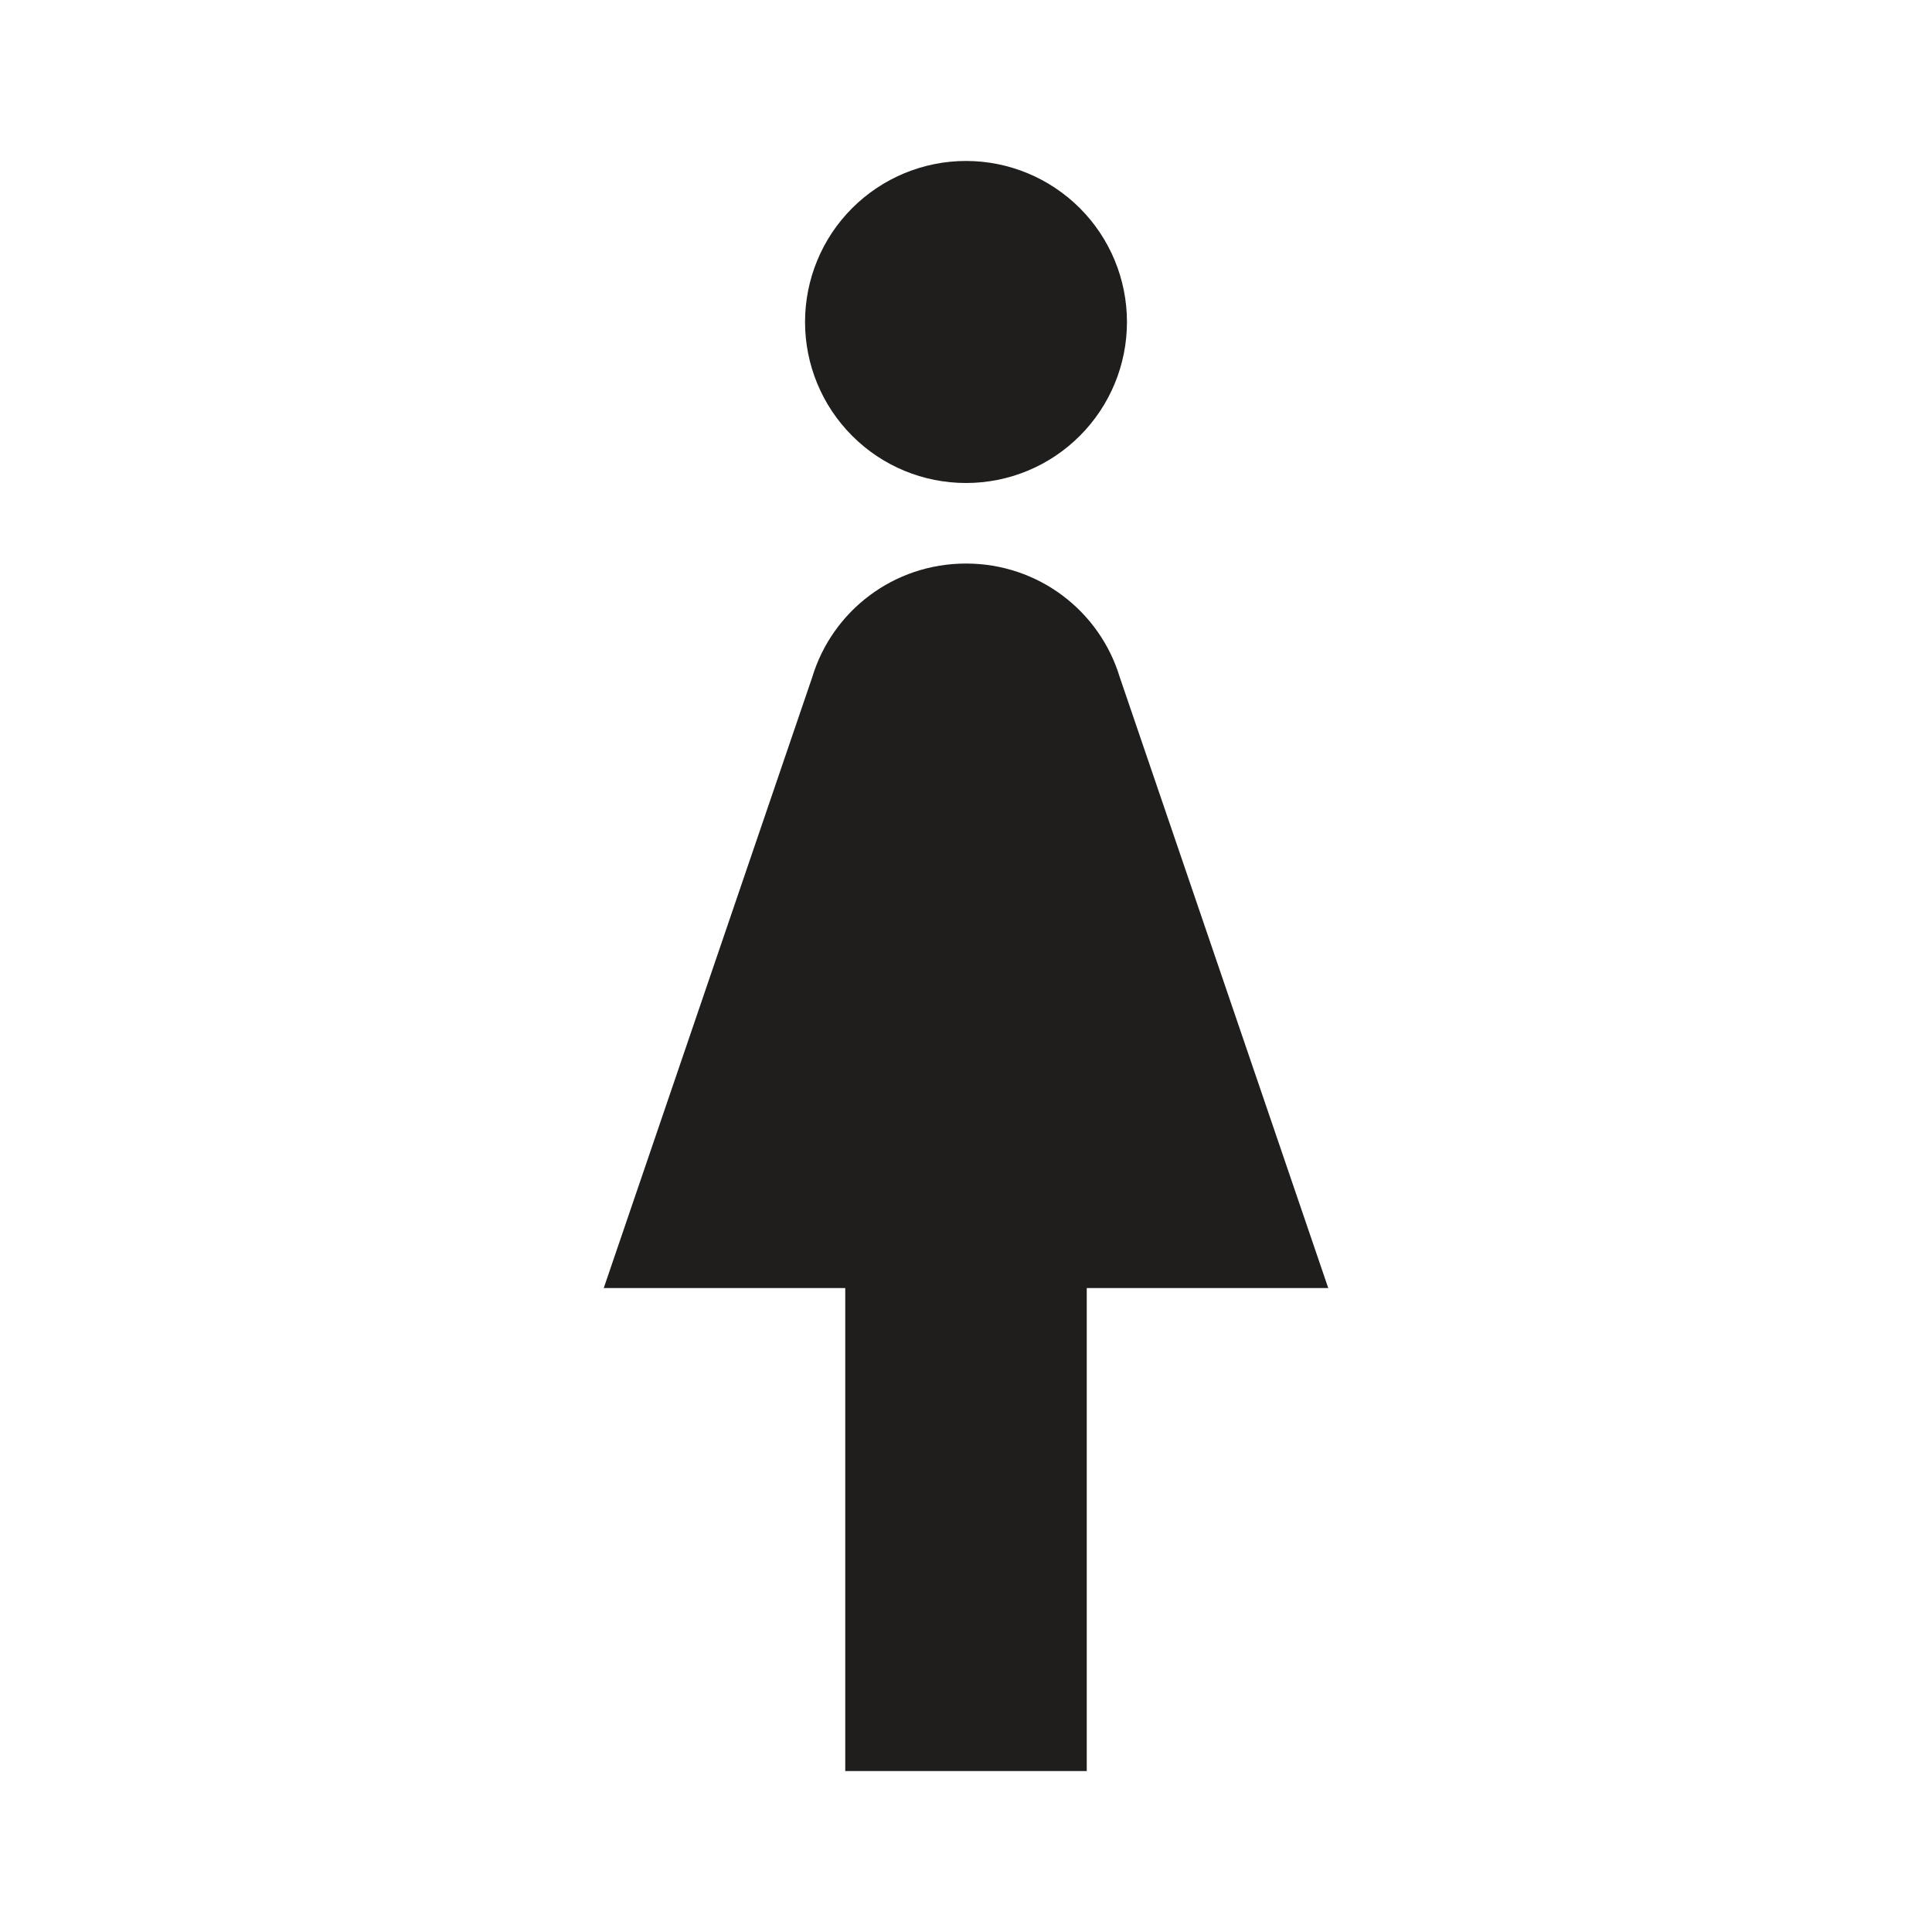 <svg xmlns="http://www.w3.org/2000/svg" width="16" height="16" viewBox="0 0 16 16" fill="none">
    <path d="M8 1.333C8.354 1.333 8.693 1.474 8.943 1.724C9.193 1.974 9.333 2.313 9.333 2.667C9.333 3.02 9.193 3.359 8.943 3.609C8.693 3.86 8.354 4 8 4C7.646 4 7.307 3.86 7.057 3.609C6.807 3.359 6.667 3.02 6.667 2.667C6.667 2.313 6.807 1.974 7.057 1.724C7.307 1.474 7.646 1.333 8 1.333ZM7 14.667V10.667H5L6.727 5.607C6.893 5.06 7.4 4.667 8 4.667C8.6 4.667 9.107 5.06 9.273 5.607L11 10.667H9V14.667H7Z" fill="#1F1E1D"/>
</svg>
